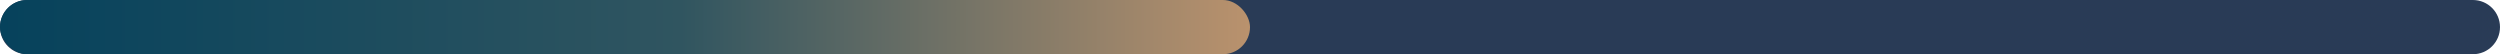 <svg width="830" height="18" viewBox="0 0 830 18" fill="none" xmlns="http://www.w3.org/2000/svg">
<path d="M0 9C0 4.029 4.029 0 9 0H821C825.971 0 830 4.029 830 9V9C830 13.971 825.971 18 821 18H9C4.029 18 0 13.971 0 9V9Z" fill="#293B56"/>
<rect width="415" height="18" rx="9" fill="url(#paint0_linear_644_59)"/>
<defs>
<linearGradient id="paint0_linear_644_59" x1="-3.2133e-09" y1="8.963" x2="415.352" y2="8.963" gradientUnits="userSpaceOnUse">
<stop stop-color="#06425C"/>
<stop offset="0.544" stop-color="#305560"/>
<stop offset="1" stop-color="#BA926D"/>
</linearGradient>
</defs>
</svg>
